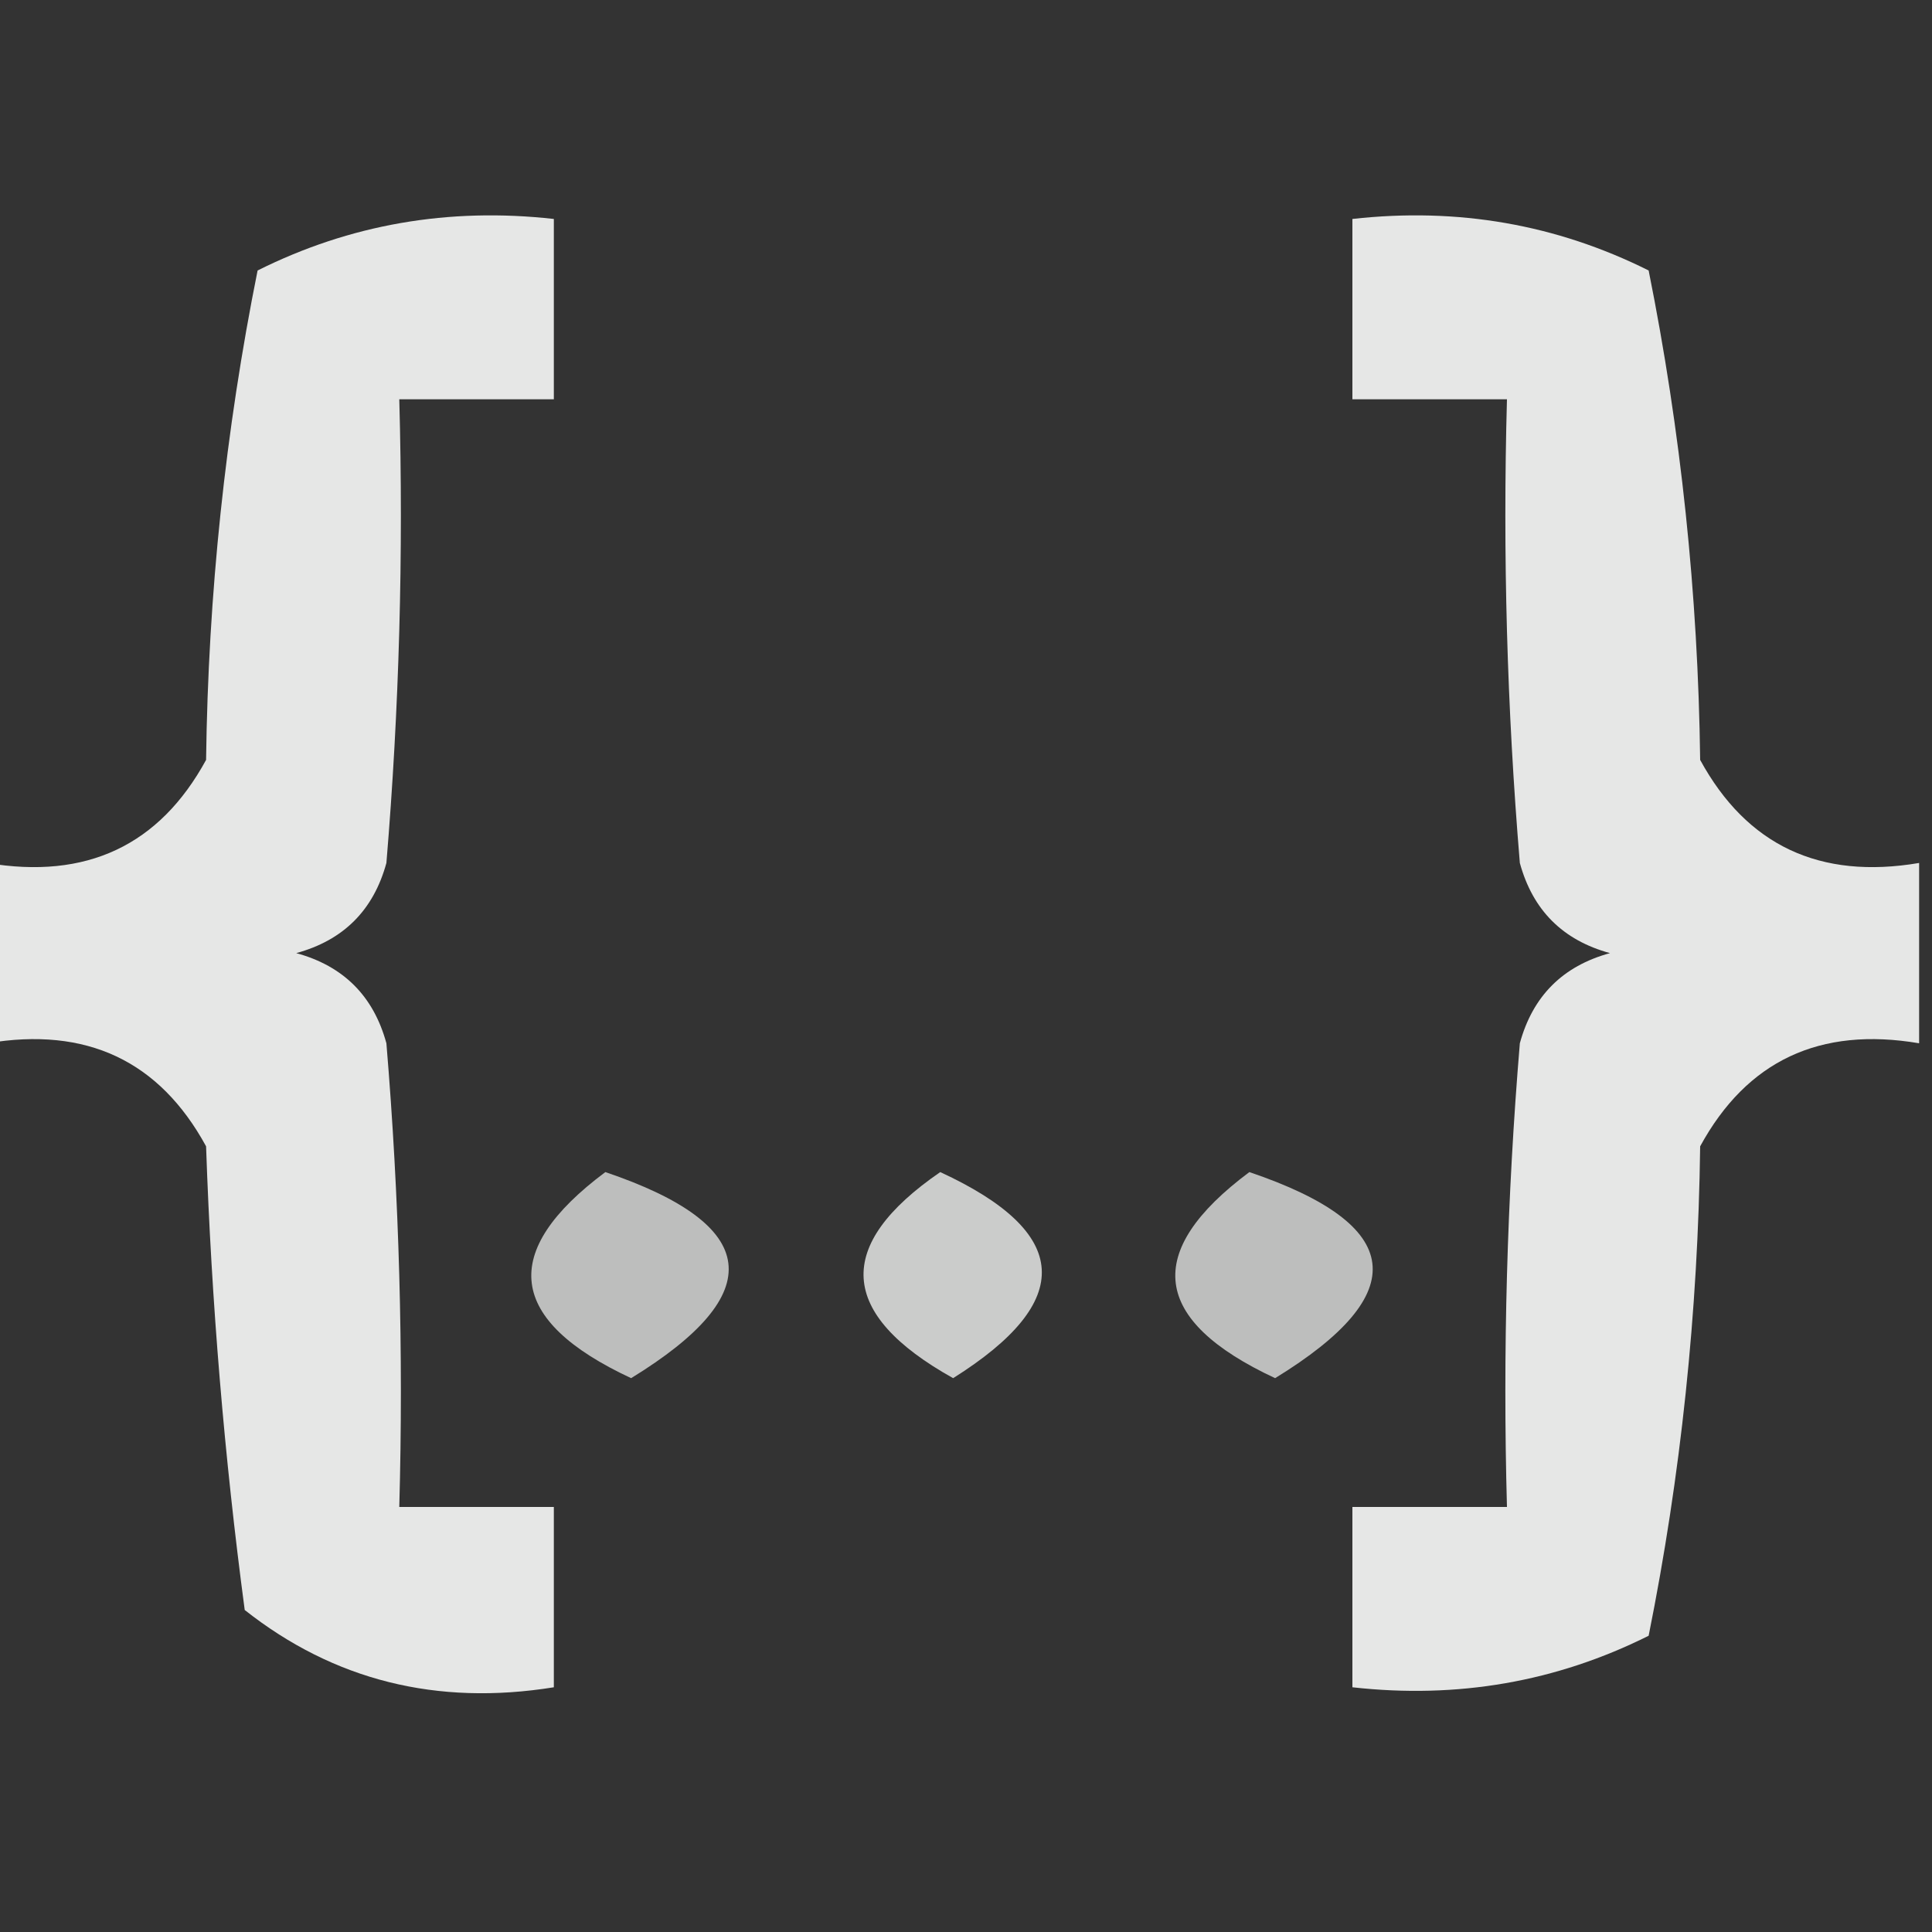 <?xml version="1.0" encoding="UTF-8"?>
<!DOCTYPE svg PUBLIC "-//W3C//DTD SVG 1.1//EN" "http://www.w3.org/Graphics/SVG/1.1/DTD/svg11.dtd">
<svg xmlns="http://www.w3.org/2000/svg" version="1.1" width="75px" height="75px" style="shape-rendering:geometricPrecision; text-rendering:geometricPrecision; image-rendering:optimizeQuality; fill-rule:evenodd; clip-rule:evenodd" xmlns:xlink="http://www.w3.org/1999/xlink">
<rect width="100%" height="100%" fill="#333333" stroke="none"/>
<g><path style="opacity:0.879" fill="#fefffe" d="M -0.5,40.5 C -0.5,38.167 -0.5,35.833 -0.5,33.5C 3.355,34.155 6.188,32.821 8,29.5C 8.083,23.058 8.749,16.725 10,10.5C 13.583,8.71 17.416,8.043 21.5,8.5C 21.5,10.833 21.5,13.167 21.5,15.5C 19.5,15.5 17.5,15.5 15.5,15.5C 15.666,21.509 15.499,27.509 15,33.5C 14.5,35.333 13.333,36.5 11.5,37C 13.333,37.5 14.5,38.667 15,40.5C 15.499,46.491 15.666,52.491 15.5,58.5C 17.5,58.5 19.5,58.5 21.5,58.5C 21.5,60.833 21.5,63.167 21.5,65.5C 16.959,66.231 12.959,65.231 9.5,62.5C 8.708,56.551 8.208,50.551 8,44.5C 6.188,41.179 3.355,39.845 -0.5,40.5 Z"/></g>
<g><path style="opacity:0.881" fill="#fefffe" d="M 74.5,33.5 C 74.5,35.833 74.5,38.167 74.5,40.5C 70.645,39.845 67.812,41.179 66,44.5C 65.917,50.942 65.251,57.275 64,63.5C 60.417,65.29 56.584,65.957 52.5,65.5C 52.5,63.167 52.5,60.833 52.5,58.5C 54.5,58.5 56.5,58.5 58.5,58.5C 58.334,52.491 58.501,46.491 59,40.5C 59.5,38.667 60.667,37.5 62.5,37C 60.667,36.5 59.5,35.333 59,33.5C 58.501,27.509 58.334,21.509 58.5,15.5C 56.5,15.5 54.5,15.5 52.5,15.5C 52.5,13.167 52.5,10.833 52.5,8.5C 56.584,8.043 60.417,8.71 64,10.5C 65.251,16.725 65.917,23.058 66,29.5C 67.812,32.821 70.645,34.155 74.5,33.5 Z"/></g>
<g><path style="opacity:0.68" fill="#fefffe" d="M 23.5,45.5 C 29.532,47.544 29.865,50.21 24.5,53.5C 19.691,51.258 19.357,48.591 23.5,45.5 Z"/></g>
<g><path style="opacity:0.748" fill="#fefffe" d="M 36.5,45.5 C 41.586,47.848 41.753,50.514 37,53.5C 32.536,51.008 32.369,48.341 36.5,45.5 Z"/></g>
<g><path style="opacity:0.68" fill="#fefffe" d="M 48.5,45.5 C 54.532,47.544 54.865,50.21 49.5,53.5C 44.691,51.258 44.357,48.591 48.5,45.5 Z"/></g>
</svg>
